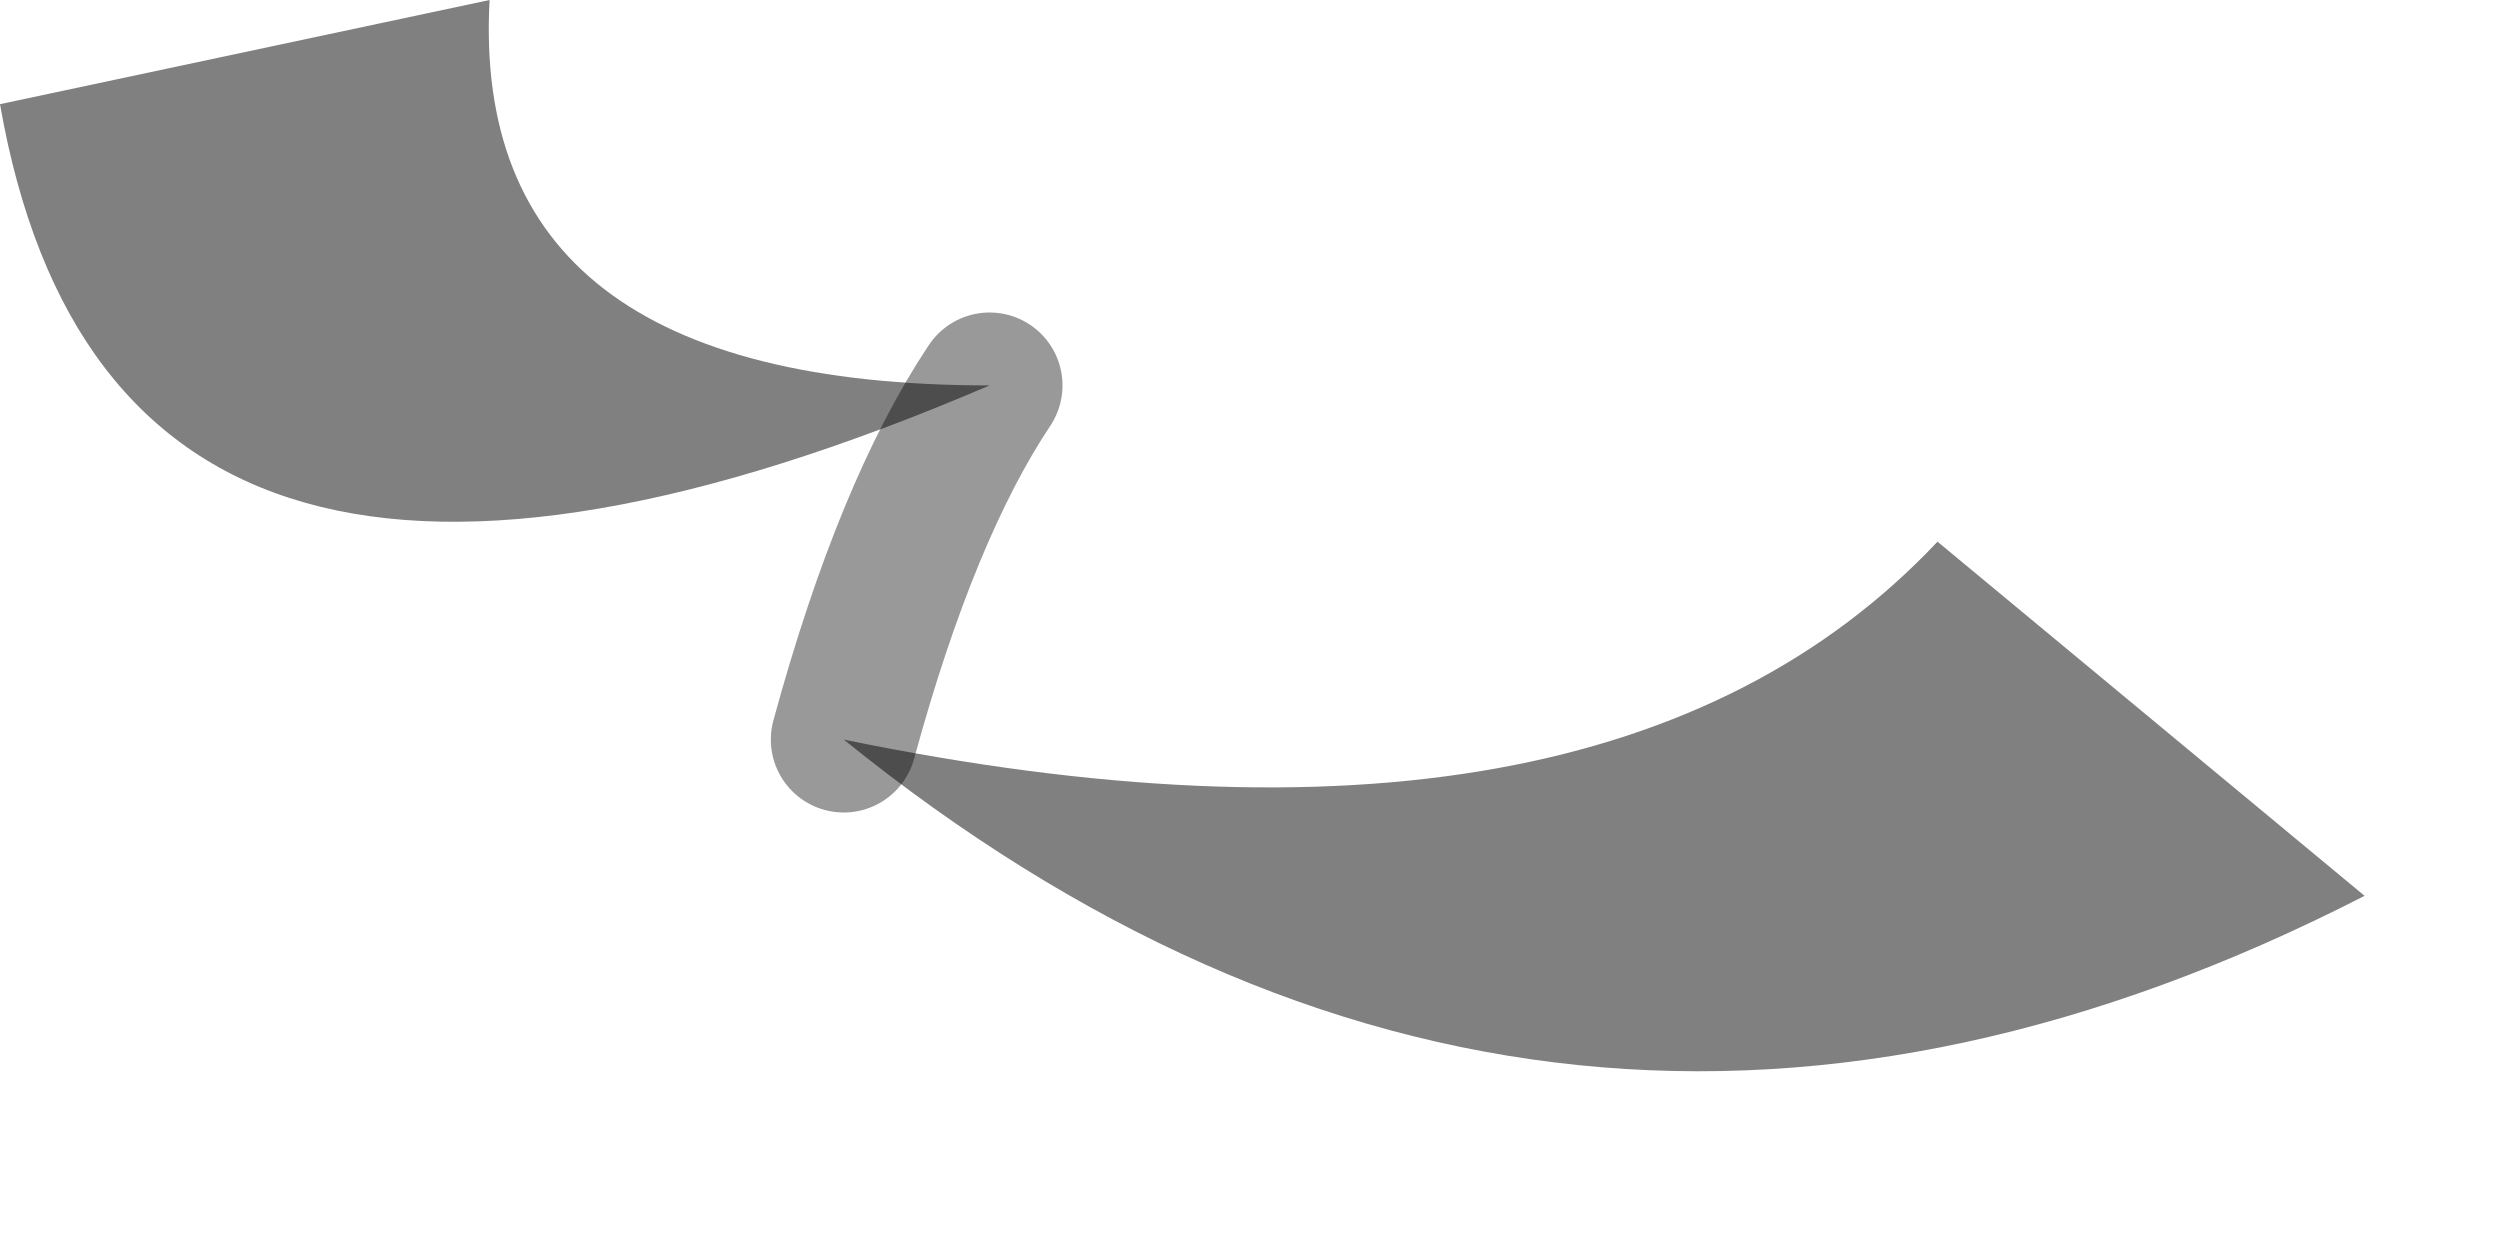 <?xml version="1.0" encoding="utf-8"?>
<svg version="1.1" id="Layer_1"
xmlns="http://www.w3.org/2000/svg"
xmlns:xlink="http://www.w3.org/1999/xlink"
width="12px" height="6px"
xml:space="preserve">
<g id="PathID_1276" transform="matrix(1, 0, 0, 1, 0, 0)">
<path style="fill:#808080;fill-opacity:1" d="M9.3 2.6L11.35 4.3Q7.45 6.3 4.05 3.55Q4.35 2.45 4.75 1.85Q0.55 3.65 0 0.5L2.35 0Q2.25 1.85 4.75 1.85Q4.35 2.45 4.05 3.55Q7.7 4.3 9.3 2.6" />
<path style="fill:none;stroke-width:0.7;stroke-linecap:round;stroke-linejoin:round;stroke-miterlimit:3;stroke:#000000;stroke-opacity:0.4" d="M4.05 3.55Q4.35 2.45 4.75 1.85" />
</g>
</svg>
